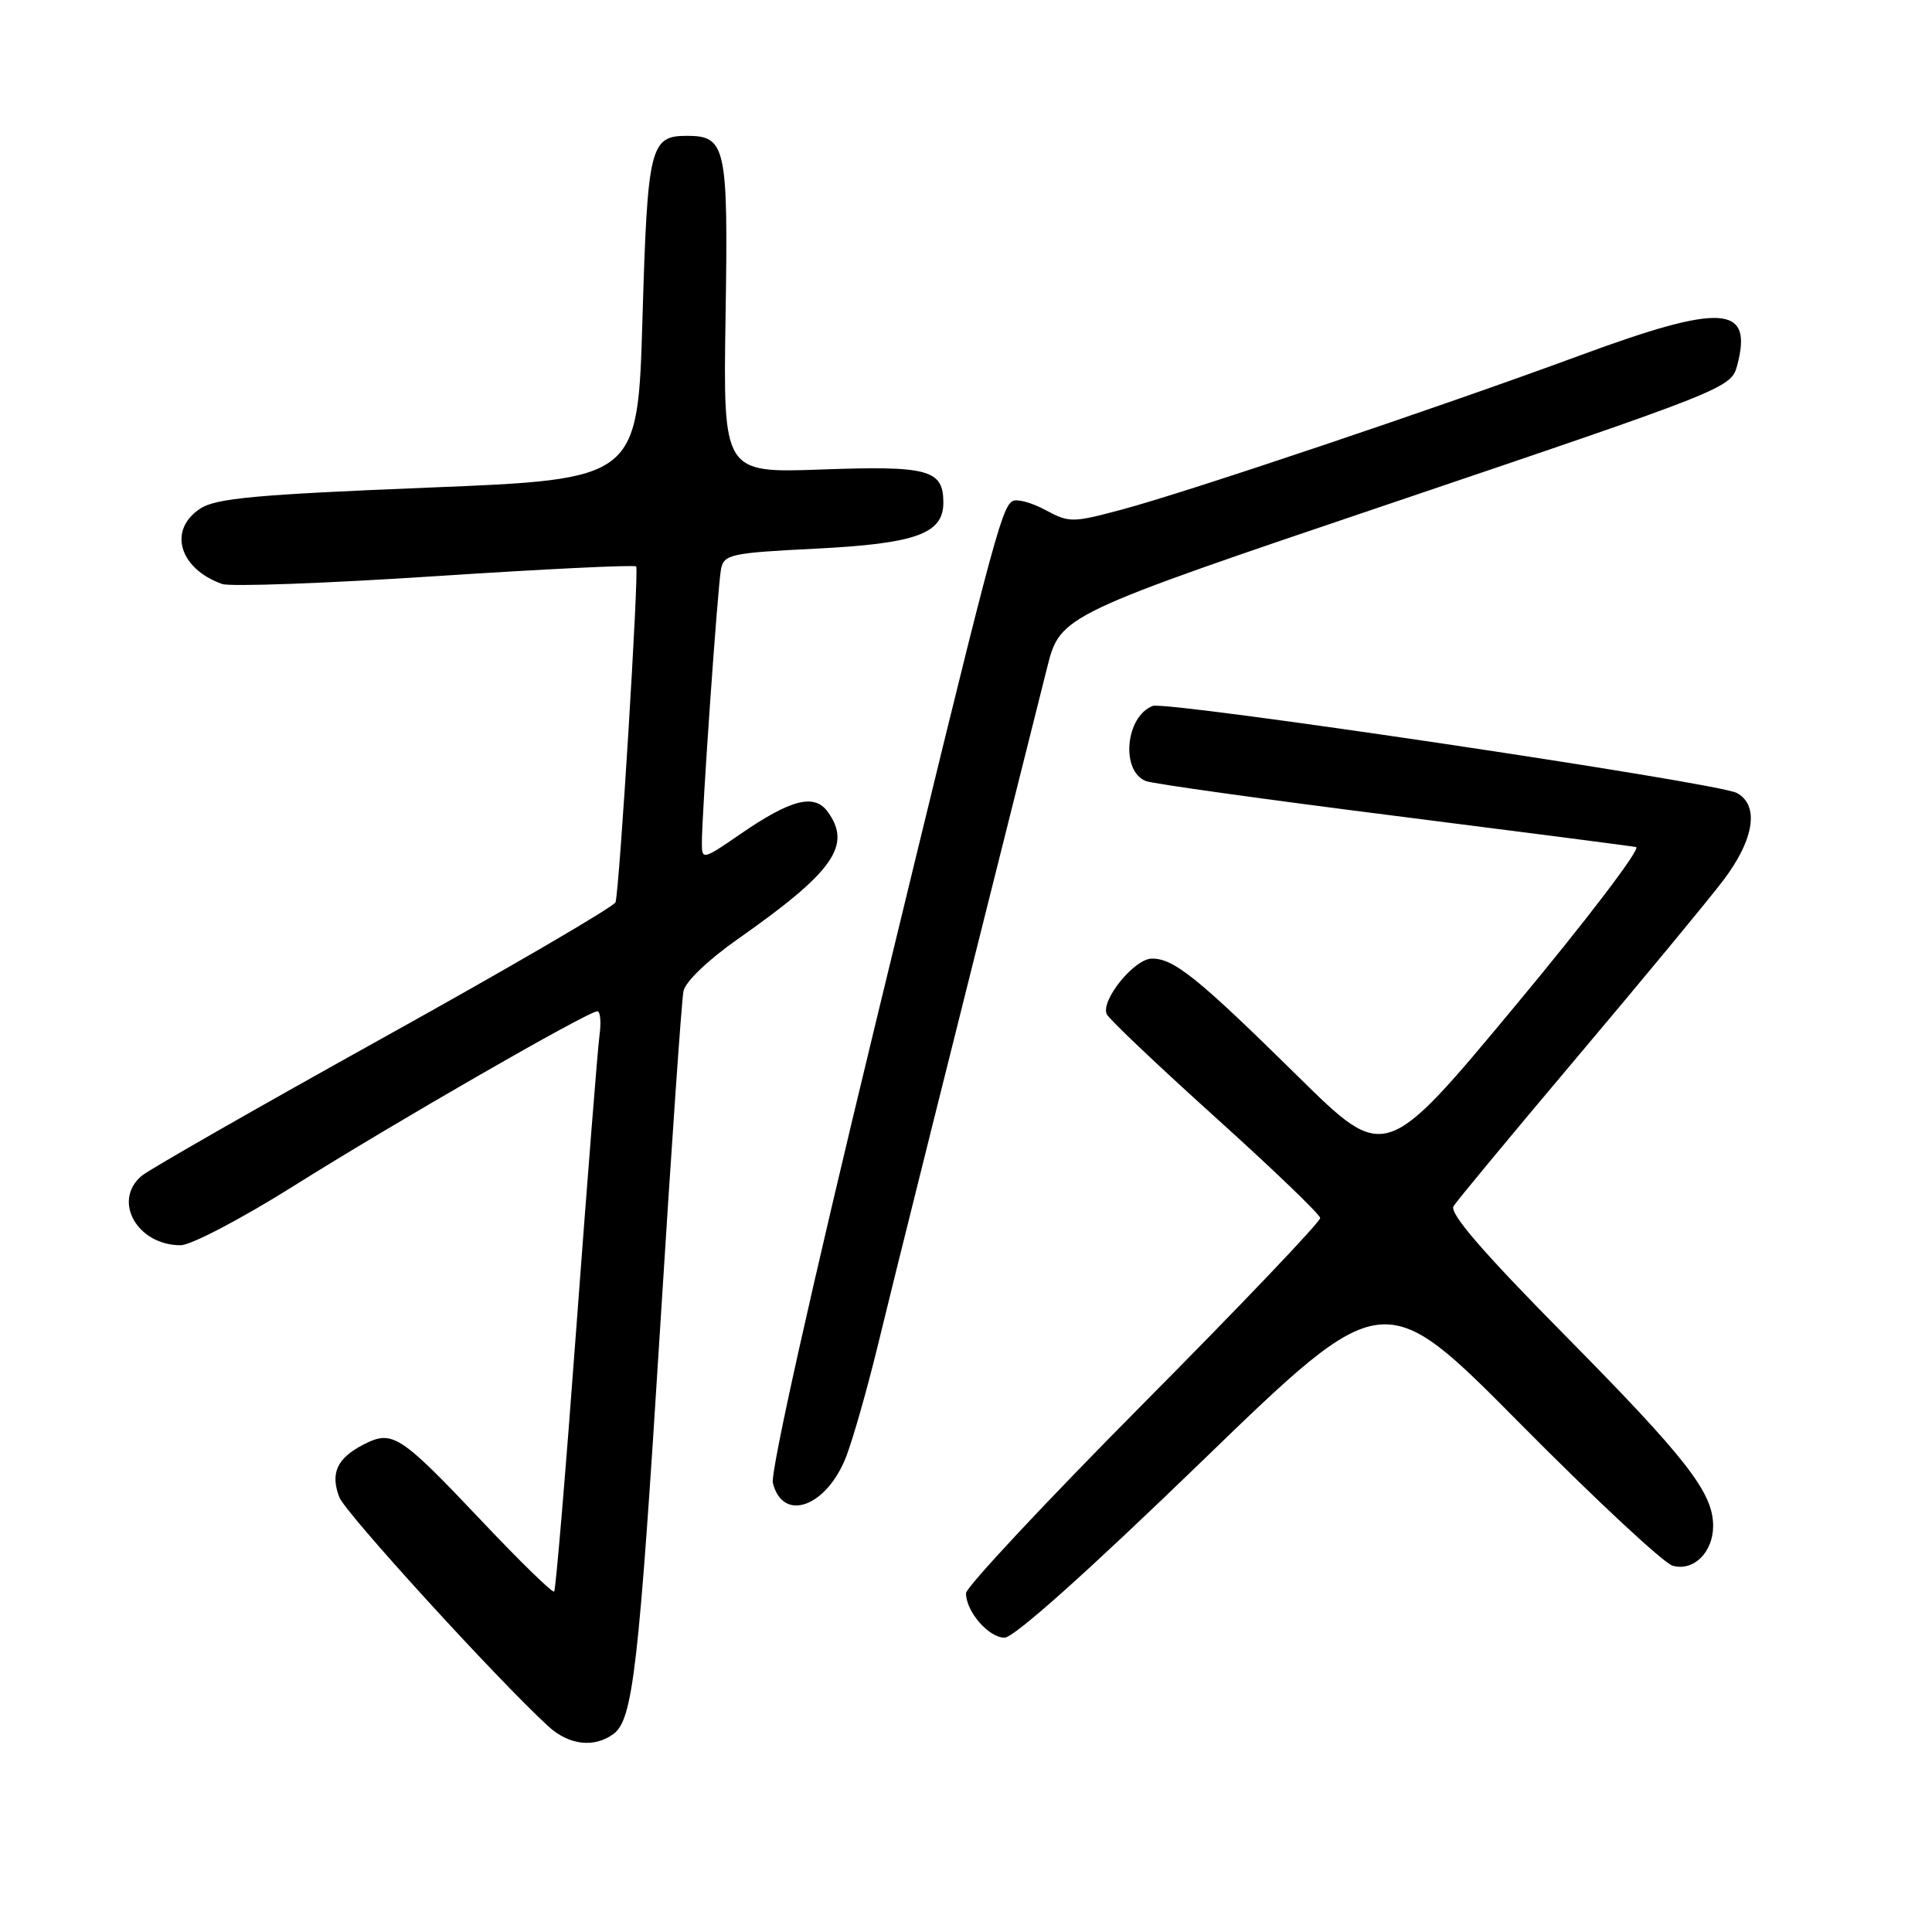 <?xml version="1.0" encoding="UTF-8" standalone="no"?>
<!DOCTYPE svg PUBLIC "-//W3C//DTD SVG 1.1//EN" "http://www.w3.org/Graphics/SVG/1.1/DTD/svg11.dtd" >
<svg xmlns="http://www.w3.org/2000/svg" xmlns:xlink="http://www.w3.org/1999/xlink" version="1.1" viewBox="0 0 256 256">
 <g >
 <path fill="currentColor"
d=" M 81.30 229.75 C 83.87 227.85 84.65 221.07 87.50 175.50 C 88.94 152.40 90.32 132.53 90.56 131.34 C 90.81 130.08 93.81 127.21 97.75 124.44 C 110.47 115.51 112.93 112.02 109.66 107.54 C 107.89 105.13 104.79 105.92 98.13 110.50 C 93.17 113.92 93.00 113.96 93.00 111.77 C 92.99 107.81 95.11 77.59 95.54 75.40 C 95.93 73.46 96.82 73.26 108.09 72.70 C 121.38 72.03 125.00 70.72 125.00 66.60 C 125.00 62.23 123.03 61.70 108.90 62.21 C 95.82 62.68 95.82 62.68 96.14 41.98 C 96.50 19.36 96.21 18.00 91.00 18.00 C 86.14 18.00 85.80 19.42 85.13 42.25 C 84.50 63.50 84.50 63.50 56.79 64.61 C 33.95 65.53 28.62 66.02 26.54 67.39 C 22.23 70.20 23.72 75.35 29.43 77.38 C 30.49 77.76 43.19 77.30 57.66 76.35 C 72.12 75.40 84.11 74.82 84.30 75.06 C 84.69 75.57 82.08 117.97 81.56 119.55 C 81.37 120.13 67.55 128.19 50.86 137.46 C 34.16 146.74 19.71 155.00 18.75 155.82 C 14.87 159.13 18.18 165.00 23.93 165.00 C 25.31 165.00 32.00 161.49 38.96 157.12 C 52.16 148.82 77.92 134.00 79.15 134.00 C 79.55 134.00 79.68 135.46 79.43 137.25 C 79.19 139.04 77.83 156.25 76.40 175.50 C 74.98 194.75 73.64 210.68 73.43 210.89 C 73.22 211.11 68.93 206.93 63.90 201.61 C 52.94 190.03 52.01 189.43 48.13 191.43 C 44.65 193.23 43.75 195.21 44.96 198.39 C 45.75 200.47 65.88 222.53 72.66 228.75 C 75.39 231.25 78.75 231.64 81.30 229.75 Z  M 159.21 193.67 C 183.31 170.34 183.31 170.34 201.40 188.61 C 211.36 198.66 220.47 207.15 221.64 207.47 C 224.42 208.24 227.00 205.68 227.00 202.18 C 226.99 197.76 223.49 193.26 207.26 176.83 C 196.42 165.85 192.03 160.76 192.60 159.83 C 193.05 159.10 200.45 150.18 209.04 140.00 C 217.63 129.82 226.31 119.33 228.33 116.67 C 232.45 111.25 233.16 106.69 230.13 105.07 C 227.58 103.70 154.59 92.84 152.74 93.54 C 149.12 94.94 148.47 102.20 151.85 103.50 C 152.76 103.85 167.45 105.90 184.50 108.06 C 201.55 110.22 216.08 112.10 216.79 112.24 C 217.49 112.38 210.30 121.84 200.80 133.25 C 183.54 154.01 183.54 154.01 172.02 142.66 C 158.72 129.56 155.54 126.99 152.62 127.02 C 150.31 127.04 145.85 132.52 146.64 134.37 C 146.90 134.99 153.36 141.12 160.99 148.00 C 168.62 154.88 174.89 160.90 174.93 161.39 C 174.97 161.89 164.43 172.95 151.50 185.98 C 138.57 199.01 128.00 210.32 128.00 211.11 C 128.00 213.54 131.00 217.00 133.11 217.00 C 134.36 217.00 144.13 208.26 159.21 193.67 Z  M 112.17 192.89 C 113.08 190.47 114.92 184.00 116.26 178.50 C 118.24 170.29 125.57 140.96 138.74 88.50 C 140.50 81.50 140.50 81.50 184.93 66.48 C 228.60 51.71 229.38 51.40 230.17 48.48 C 232.34 40.40 228.25 40.13 209.34 47.10 C 190.86 53.92 157.16 65.26 148.65 67.52 C 142.07 69.28 141.68 69.28 138.49 67.56 C 136.66 66.58 134.71 66.06 134.15 66.41 C 132.65 67.33 131.43 71.98 115.96 135.84 C 107.49 170.77 102.06 195.11 102.41 196.51 C 103.75 201.82 109.60 199.65 112.17 192.89 Z "/>
</g>
</svg>